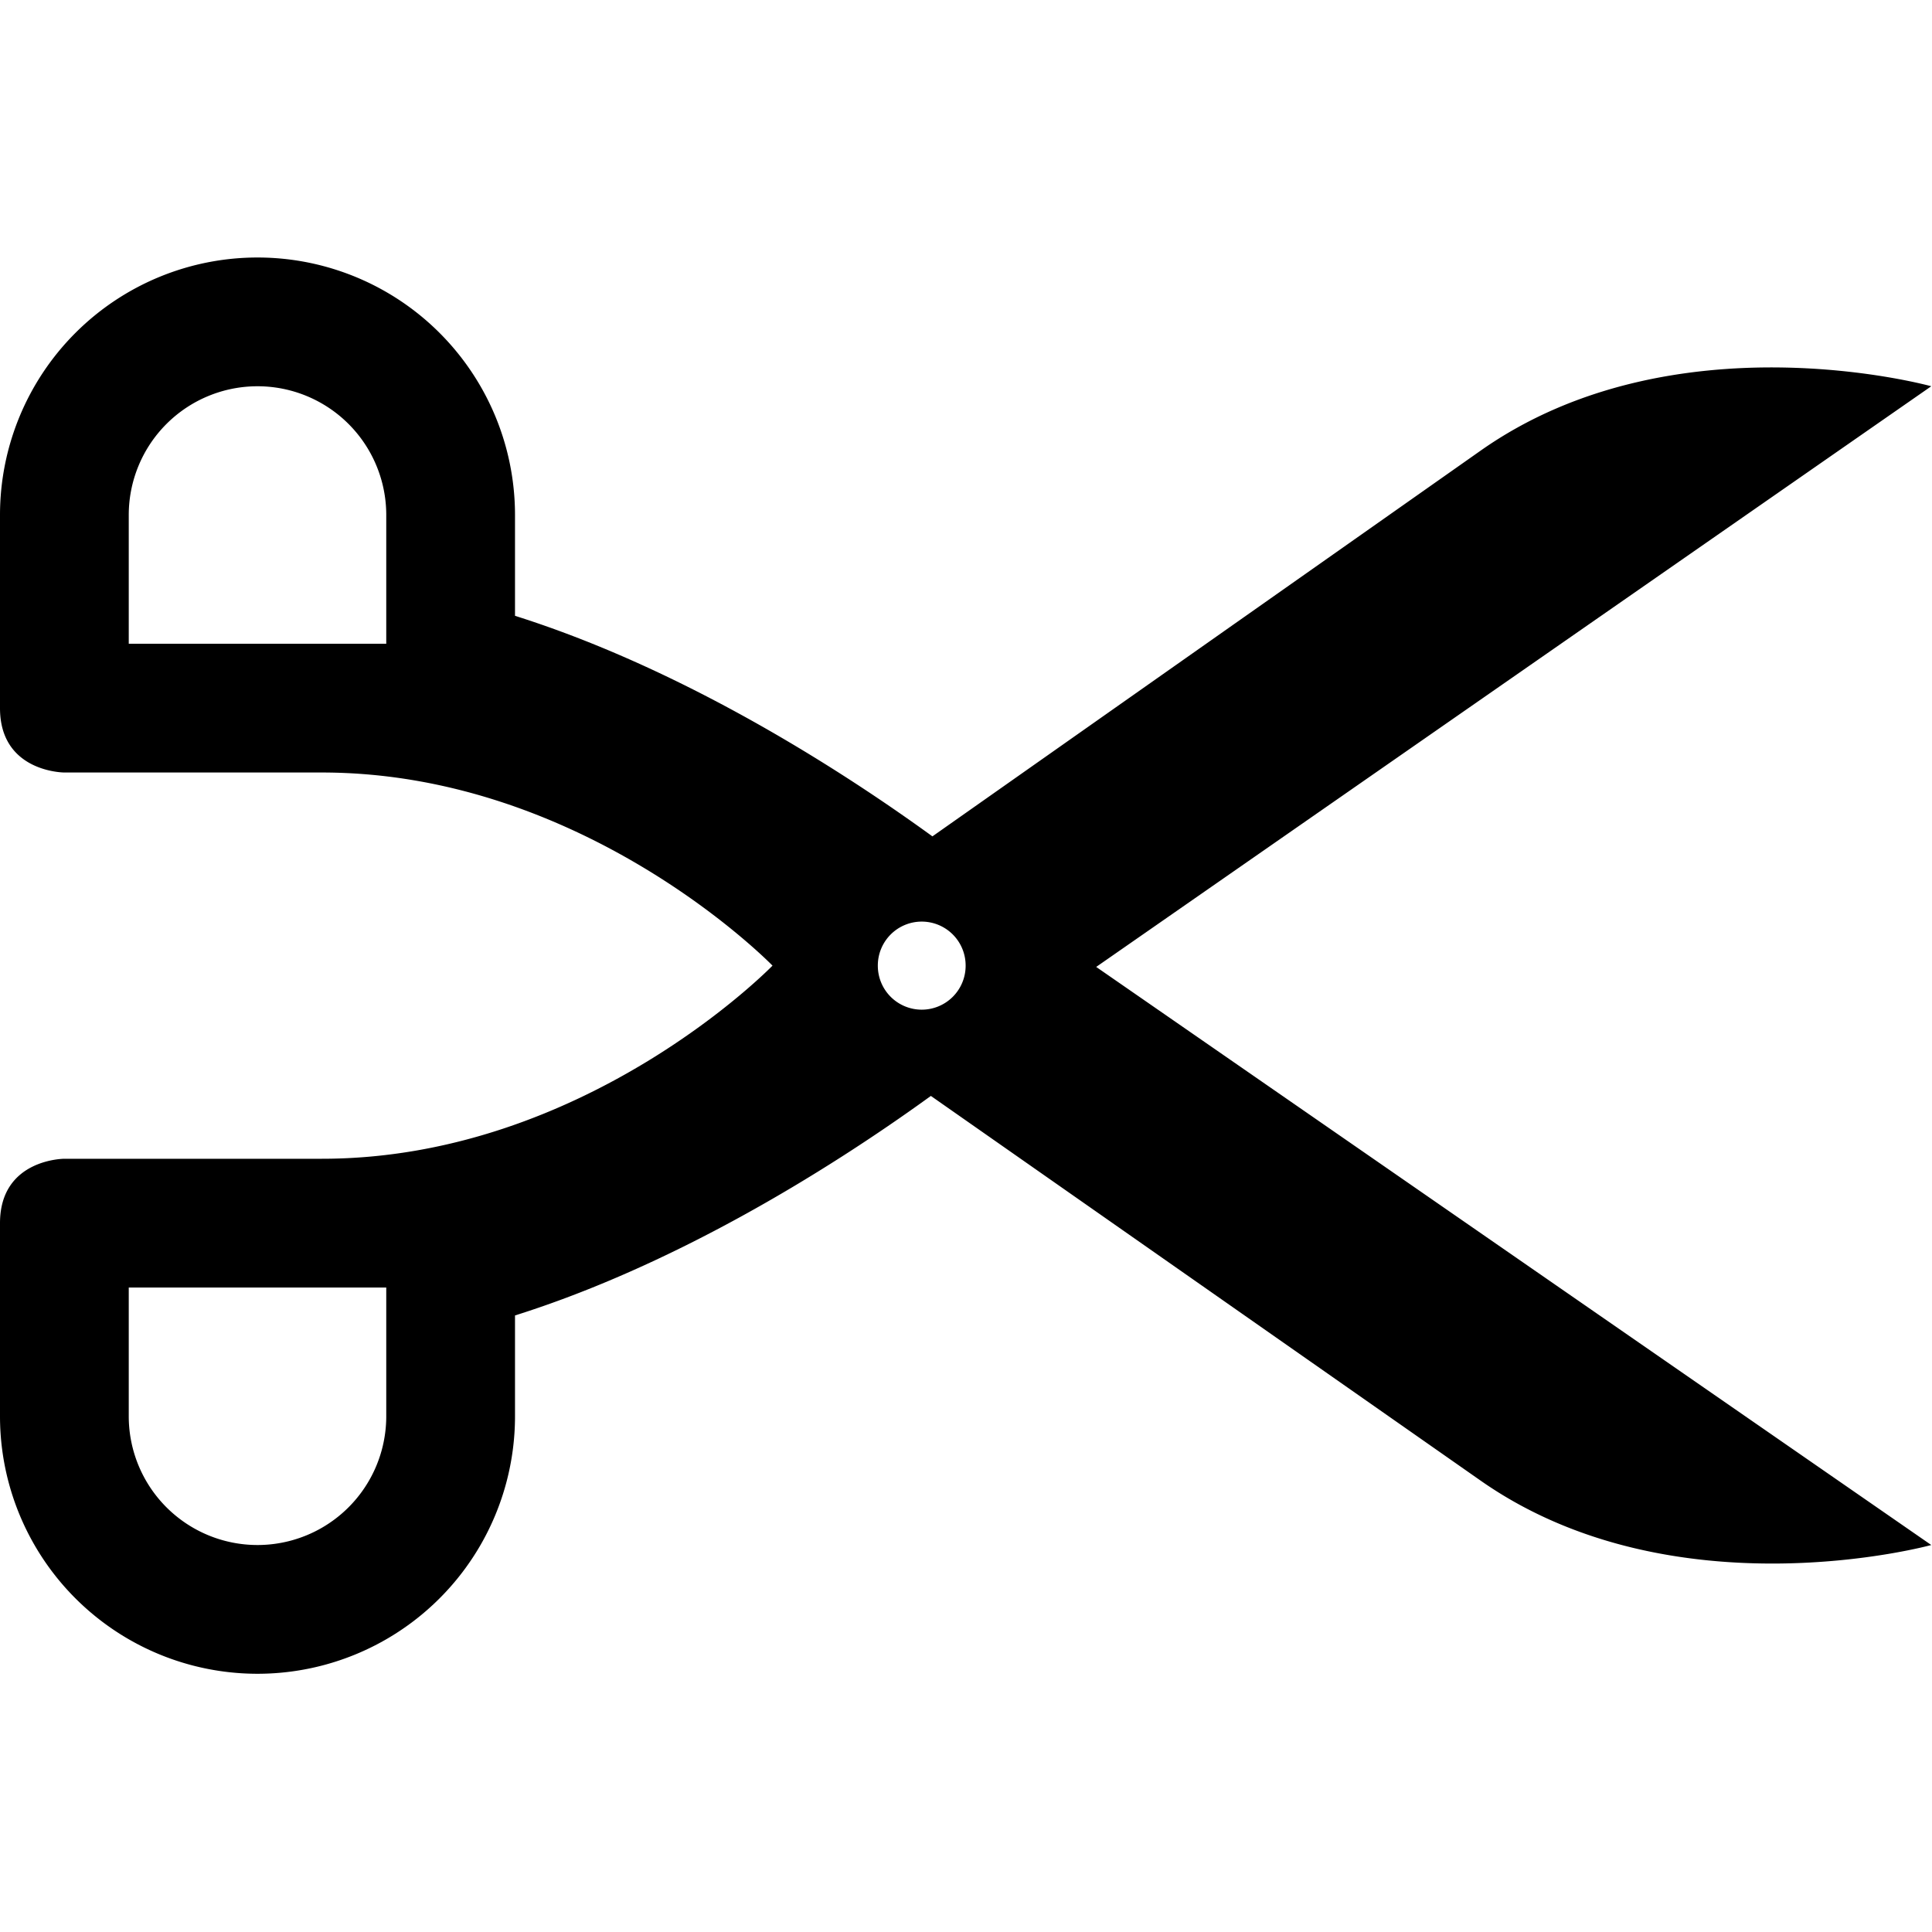 <?xml version="1.0" encoding="UTF-8" standalone="no"?>
<!-- Created with Inkscape (http://www.inkscape.org/) -->

<svg
   xmlns:dc="http://purl.org/dc/elements/1.1/"
   xmlns:cc="http://creativecommons.org/ns#"
   xmlns:rdf="http://www.w3.org/1999/02/22-rdf-syntax-ns#"
   xmlns:svg="http://www.w3.org/2000/svg"
   xmlns="http://www.w3.org/2000/svg"
   xmlns:sodipodi="http://sodipodi.sourceforge.net/DTD/sodipodi-0.dtd"
   xmlns:inkscape="http://www.inkscape.org/namespaces/inkscape"
   version="1.1"
   width="15"
   height="15"
   id="svg4619"
   inkscape:version="0.91+devel+osxmenu r12911"
   sodipodi:docname="hairdresser-15.svg"
   viewBox="0 0 13.235 13.235">
  <sodipodi:namedview
     pagecolor="#ffffff"
     bordercolor="#666666"
     borderopacity="1"
     objecttolerance="10"
     gridtolerance="10"
     guidetolerance="10"
     inkscape:pageopacity="0"
     inkscape:pageshadow="2"
     inkscape:window-width="976"
     inkscape:window-height="697"
     id="namedview3356"
     inkscape:document-units="px"
     showgrid="true"
     inkscape:snap-bbox="true"
     inkscape:bbox-paths="true"
     inkscape:object-paths="true"
     inkscape:snap-intersection-paths="true"
     inkscape:object-nodes="true"
     inkscape:zoom="32"
     inkscape:cx="2.0194386"
     inkscape:cy="5.56586"
     inkscape:window-x="188"
     inkscape:window-y="52"
     inkscape:window-maximized="0"
     inkscape:current-layer="svg4619"
     inkscape:bbox-nodes="true"
     inkscape:snap-smooth-nodes="true"
     showguides="false">
    <inkscape:grid
       type="xygrid"
       id="grid3358"
       color="#ff0000"
       opacity="0.125"
       spacingx="0.441"
       spacingy="0.441"
       empspacing="2" />
  </sodipodi:namedview>
  <defs
     id="defs4621" />
  <path
     style="fill:#000000;fill-opacity:1;fill-rule:evenodd;stroke:none;stroke-width:1px;stroke-linecap:butt;stroke-linejoin:miter;stroke-opacity:1"
     d="M 2 2 A 2 2 0 0 0 0 4 L 0 5.5 C 0 6 0.5 6 0.5 6 L 2 6 L 2.5 6 C 4.545 6 6 7.5 6 7.5 C 6 7.5 4.545 9 2.5 9 L 2 9 L 0.5 9 C 0.5 9 0 9 0 9.5 L 0 11 A 2 2 0 0 0 2 13 A 2 2 0 0 0 4 11 L 4 10.217 C 5.206 9.837 6.382 9.126 7.23 8.512 L 11.5 11.5 C 13 12.55 15 12 15 12 L 8.514 7.51 L 15 3 C 15 3 13 2.444 11.5 3.5 L 7.242 6.496 C 6.393 5.88 5.211 5.165 4 4.783 L 4 4 A 2 2 0 0 0 2 2 z M 2 3 A 1 1 0 0 1 3 4 L 3 5 L 2 5 L 1 5 L 1 4 A 1 1 0 0 1 2 3 z M 7.158 7.158 A 0.341 0.341 0 0 1 7.5 7.5 A 0.341 0.341 0 0 1 7.158 7.842 A 0.341 0.341 0 0 1 6.818 7.5 A 0.341 0.341 0 0 1 7.158 7.158 z M 1 10 L 2 10 L 3 10 L 3 11 A 1 1 0 0 1 2 12 A 1 1 0 0 1 1 11 L 1 10 z "
     transform="scale(0.882)"
     id="path6100" />
  <g
     id="g6359"
     transform="translate(0,-0.441)" />
  <g
     transform="rotate(-180,1.765,6.838)"
     id="g6366" />
</svg>
